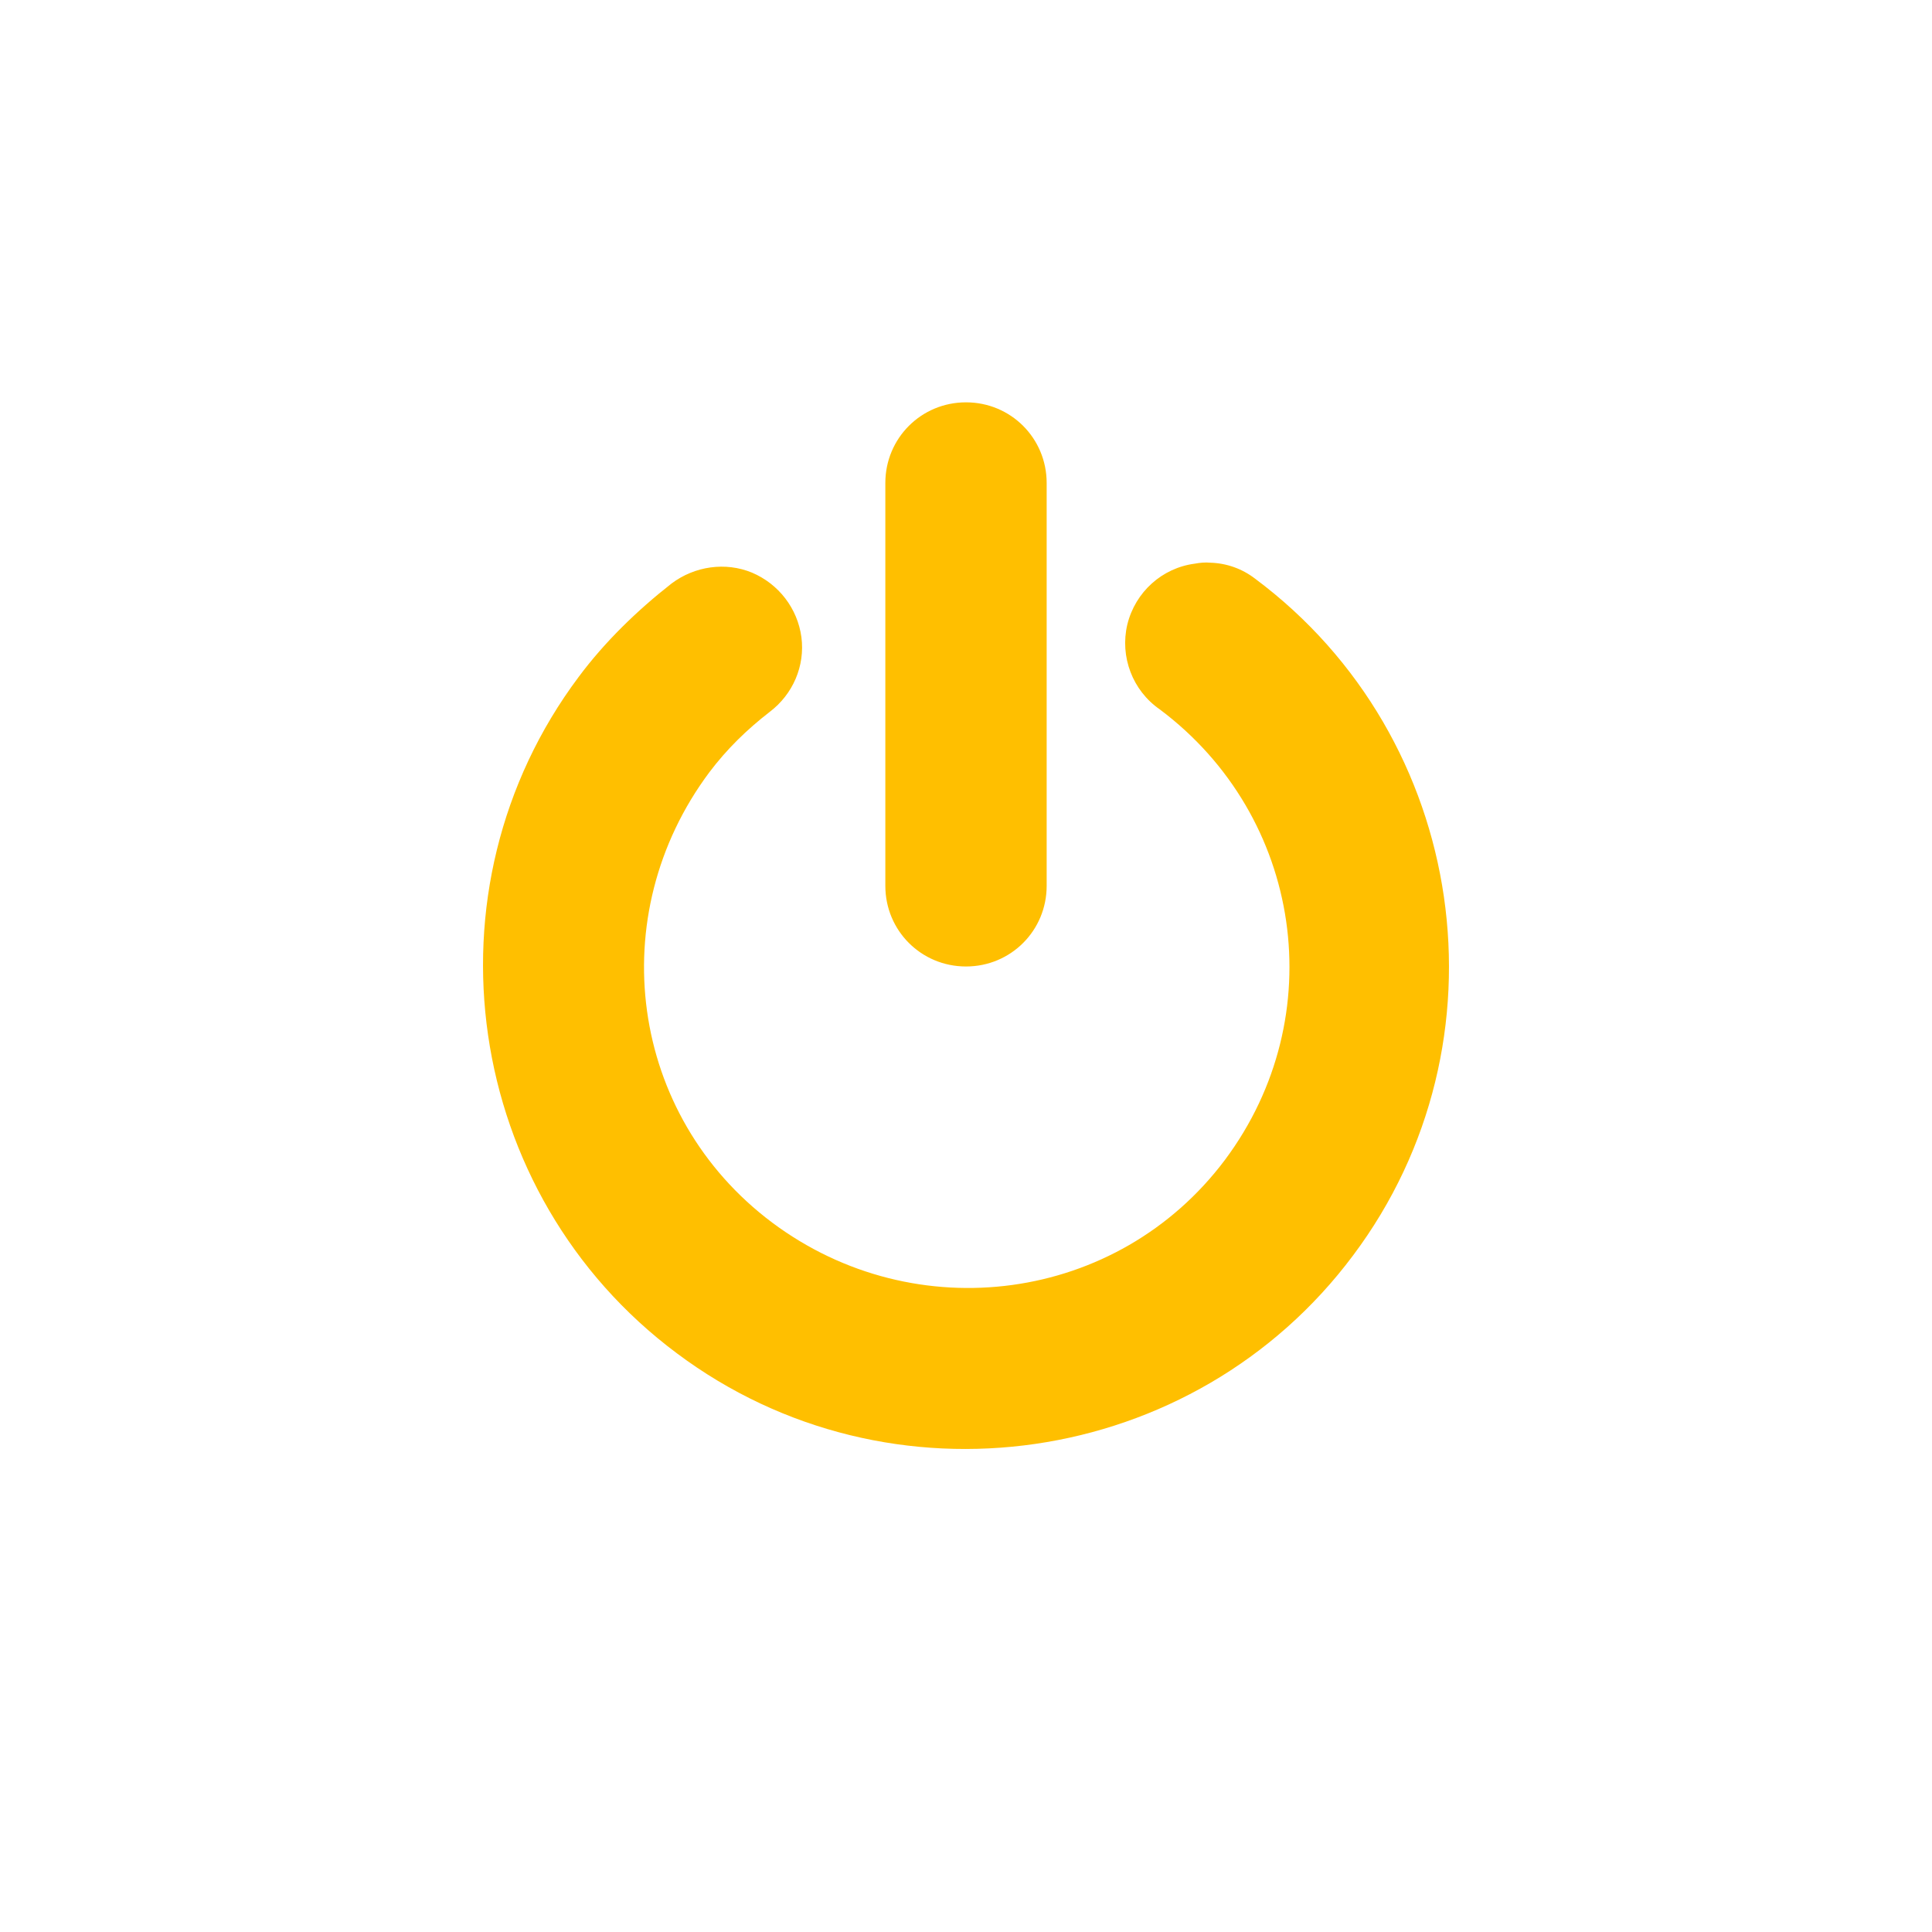 <svg xmlns="http://www.w3.org/2000/svg" xmlns:xlink="http://www.w3.org/1999/xlink" width="16" height="16" viewBox="0 0 16 16" version="1.1">
<g id="surface1">
<path style=" stroke:none;fill-rule:nonzero;fill:rgb(100%,74.902%,0%);fill-opacity:1;" d="M 8 3.332 C 7.629 3.332 7.332 3.629 7.332 4 L 7.332 7.336 C 7.332 7.707 7.629 8.004 8 8.004 C 8.371 8.004 8.668 7.707 8.668 7.336 L 8.668 4 C 8.668 3.629 8.371 3.332 8 3.332 Z M 10.023 4.66 C 9.98 4.656 9.938 4.66 9.895 4.668 C 9.625 4.703 9.402 4.902 9.336 5.172 C 9.273 5.438 9.379 5.719 9.605 5.875 C 10.789 6.762 11.031 8.418 10.145 9.605 C 9.258 10.789 7.582 11.012 6.395 10.125 C 5.211 9.238 4.988 7.582 5.875 6.395 C 6.02 6.203 6.184 6.043 6.375 5.895 C 6.566 5.75 6.668 5.516 6.637 5.277 C 6.605 5.039 6.449 4.836 6.227 4.742 C 6.008 4.652 5.754 4.688 5.562 4.832 C 5.277 5.055 5.008 5.316 4.793 5.605 C 3.473 7.367 3.84 9.891 5.605 11.207 C 7.367 12.527 9.891 12.16 11.207 10.395 C 12.527 8.633 12.16 6.109 10.395 4.793 C 10.289 4.711 10.16 4.664 10.023 4.66 Z M 10.023 4.66 "/>
</g>
</svg>
